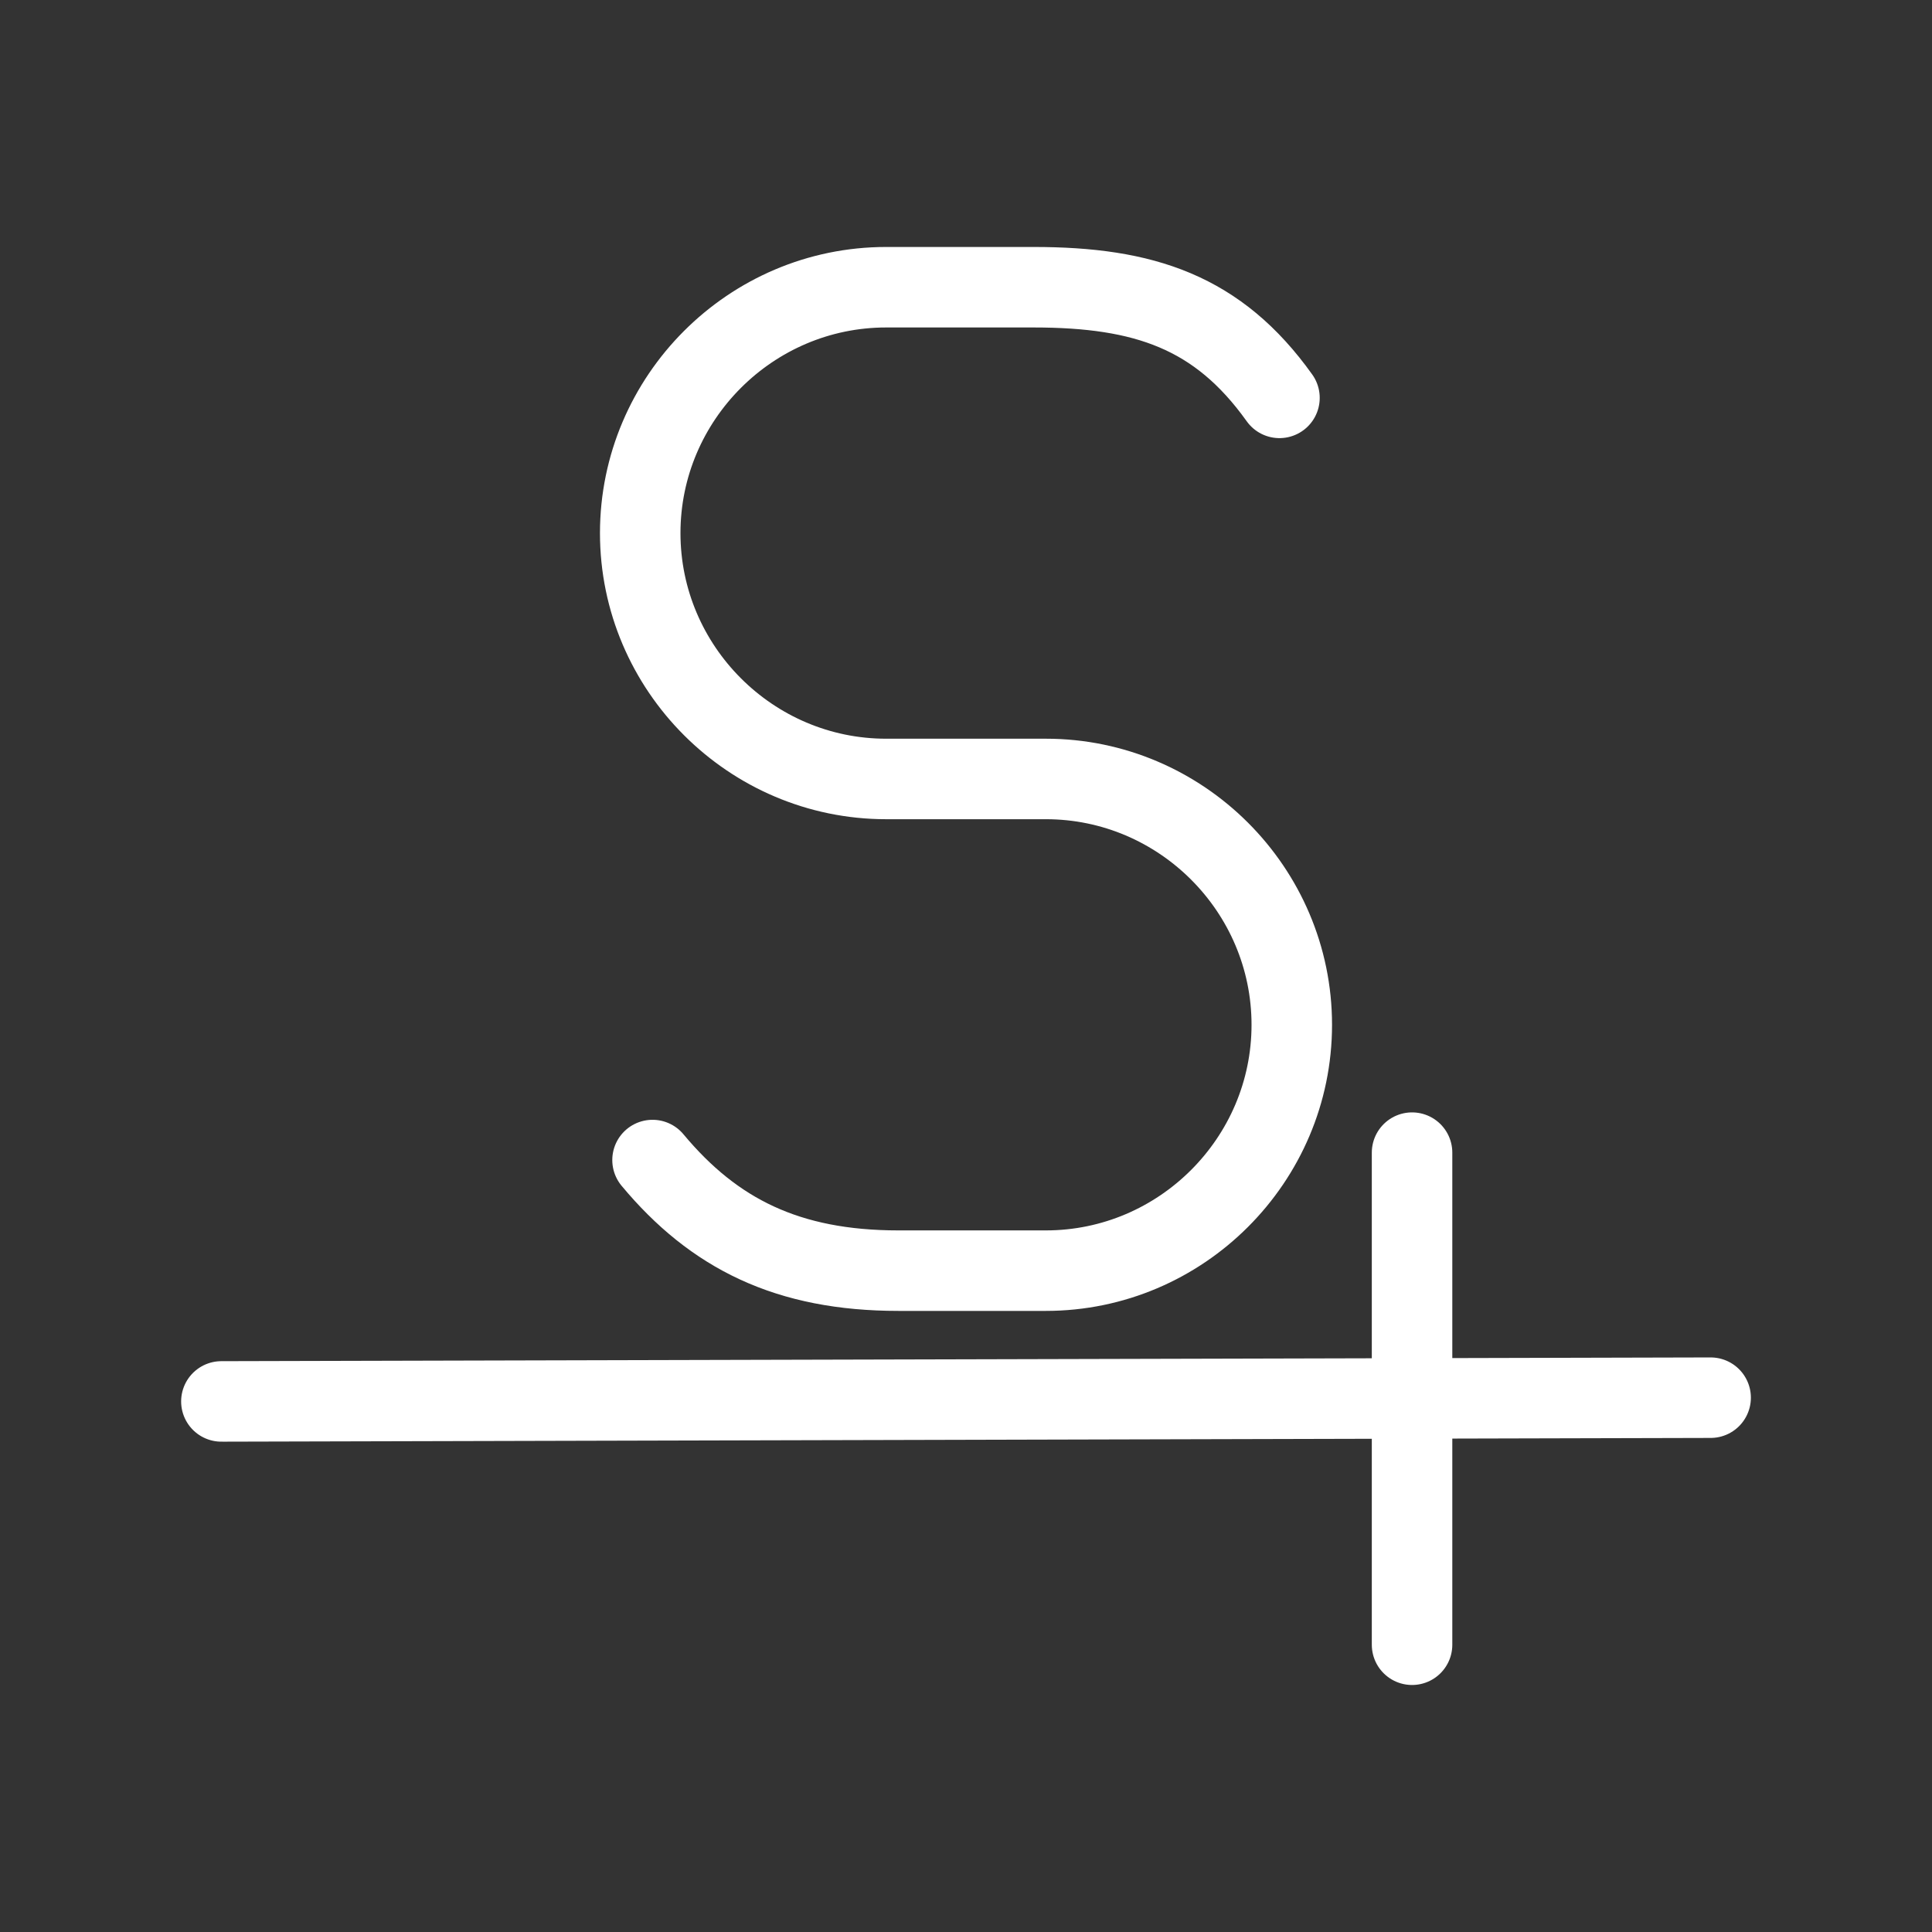 <?xml version="1.0" encoding="UTF-8"?><svg id="b" xmlns="http://www.w3.org/2000/svg" viewBox="0 0 48 48"><rect x="0" y="0" width="48" height="48" fill="#333333" stroke="none"/><defs><style>.d{stroke-width:2px;fill:none;stroke:#fff;stroke-linecap:round;stroke-linejoin:round;}</style></defs><path id="c" class="d" d="m16.212,28.821c1.527,1.833,3.36,2.748,6.108,2.748h3.665c3.36,0,6.109-2.748,6.109-6.108h0c0-3.36-2.749-6.108-6.109-6.108h-3.97c-3.36,0-6.109-2.749-6.109-6.108h0c0-3.36,2.749-6.109,6.109-6.109h3.665c2.748,0,4.581.611,6.108,2.749m10.712,24.84l-37,.093m29.582-6.181v12.226"/></svg>